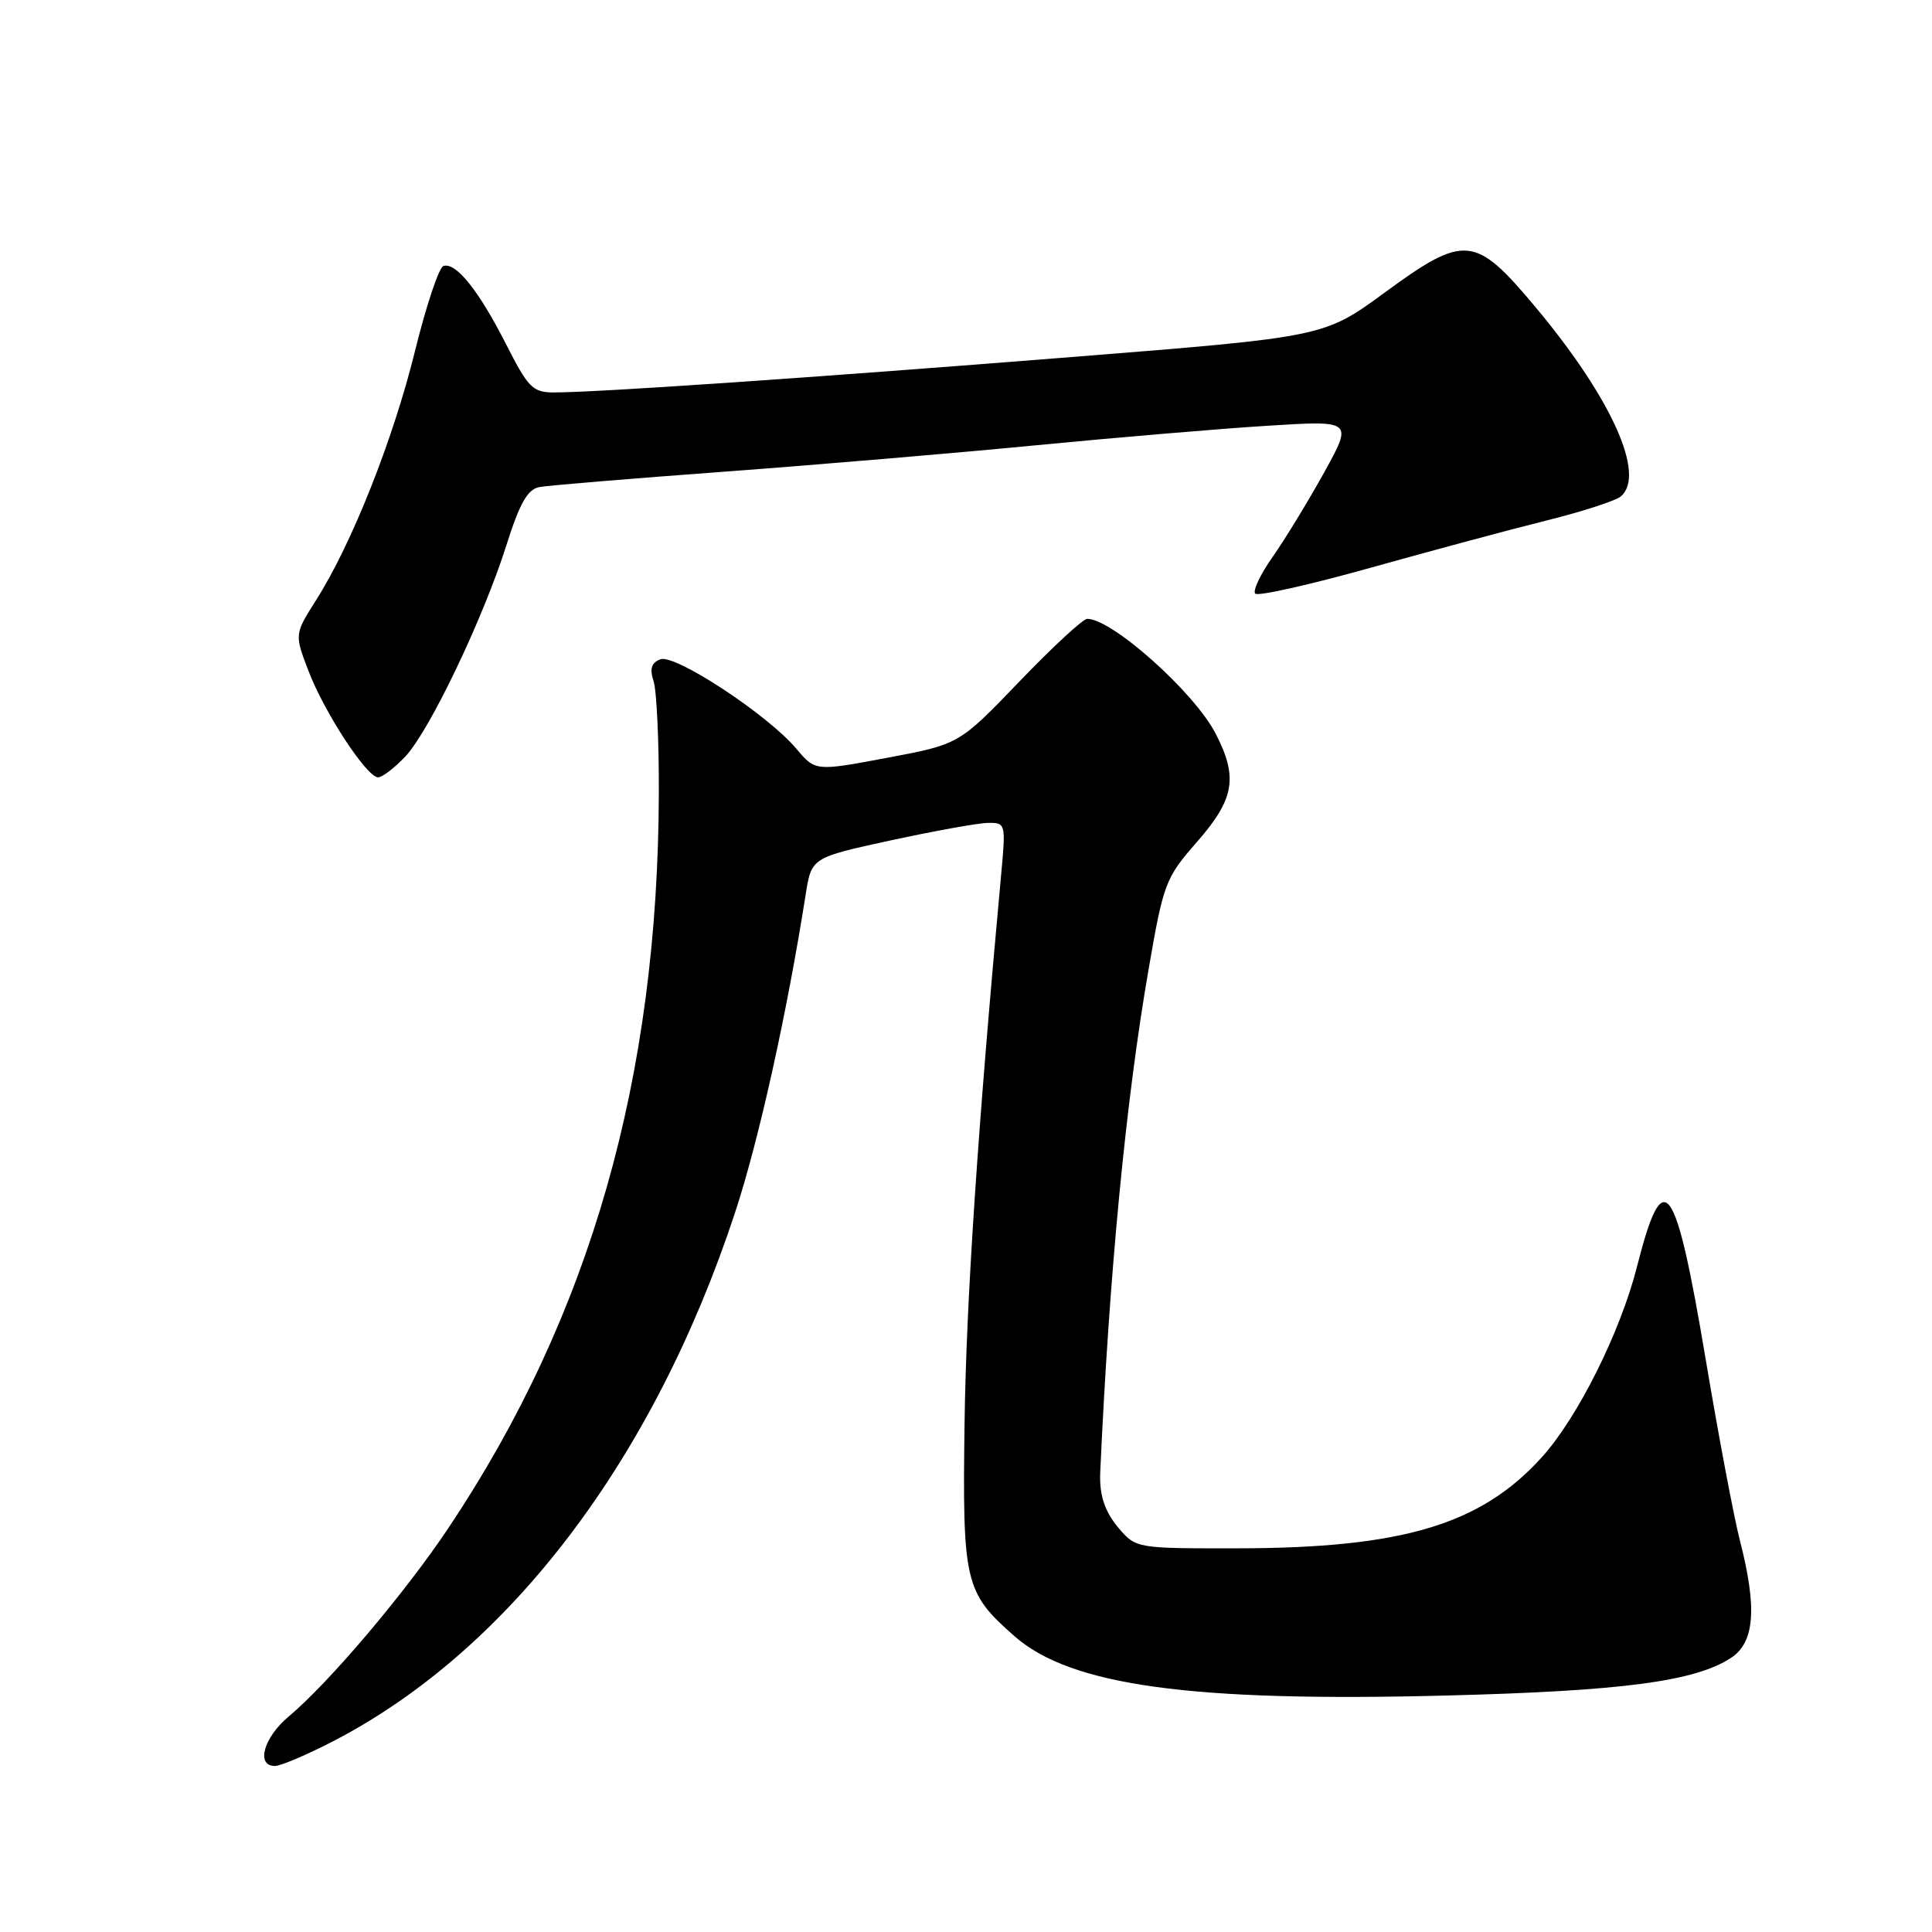<?xml version="1.0" encoding="UTF-8" standalone="no"?>
<!DOCTYPE svg PUBLIC "-//W3C//DTD SVG 1.1//EN" "http://www.w3.org/Graphics/SVG/1.1/DTD/svg11.dtd" >
<svg xmlns="http://www.w3.org/2000/svg" xmlns:xlink="http://www.w3.org/1999/xlink" version="1.1" viewBox="0 0 256 256">
 <g >
 <path fill="currentColor"
d=" M 44.36 230.61 C 67.56 218.51 86.64 193.35 97.41 160.64 C 100.54 151.13 104.27 134.33 106.75 118.57 C 107.52 113.64 107.52 113.64 118.01 111.36 C 123.78 110.11 129.58 109.06 130.89 109.04 C 133.25 109.00 133.28 109.12 132.67 115.75 C 129.56 149.47 128.03 172.47 127.81 188.50 C 127.52 209.72 127.82 211.00 134.43 216.81 C 141.88 223.35 157.78 225.54 191.50 224.67 C 215.02 224.07 224.60 222.80 229.38 219.67 C 232.50 217.62 232.85 213.08 230.55 204.14 C 229.75 201.04 227.70 190.19 226.00 180.04 C 221.98 156.15 220.41 154.04 216.91 167.84 C 214.71 176.51 209.06 187.82 204.31 193.08 C 196.23 202.02 185.88 205.13 164.03 205.16 C 150.68 205.18 150.53 205.16 148.28 202.54 C 146.38 200.32 145.64 198.11 145.79 195.00 C 146.98 168.77 149.18 145.83 152.18 128.52 C 154.17 116.99 154.42 116.34 158.63 111.53 C 163.58 105.87 164.07 103.00 161.08 97.21 C 158.25 91.72 147.36 82.00 144.06 82.00 C 143.50 82.00 139.46 85.74 135.07 90.31 C 127.09 98.62 127.09 98.62 117.57 100.41 C 108.04 102.20 108.04 102.20 105.52 99.21 C 101.73 94.70 89.43 86.62 87.50 87.36 C 86.31 87.82 86.06 88.61 86.60 90.25 C 87.01 91.49 87.32 98.12 87.30 105.00 C 87.20 142.88 78.23 174.28 59.47 202.39 C 53.72 211.02 43.62 222.95 38.25 227.45 C 34.92 230.24 33.88 234.00 36.43 234.00 C 37.21 234.00 40.78 232.47 44.36 230.61 Z  M 53.70 100.25 C 56.90 96.86 64.01 82.00 67.11 72.22 C 68.86 66.68 69.91 64.84 71.46 64.54 C 72.58 64.33 83.62 63.41 96.00 62.50 C 108.38 61.58 127.05 60.00 137.50 58.98 C 147.95 57.97 161.62 56.81 167.88 56.42 C 179.27 55.70 179.27 55.70 175.46 62.60 C 173.36 66.39 170.30 71.41 168.66 73.75 C 167.01 76.08 165.96 78.30 166.33 78.66 C 166.69 79.03 173.63 77.47 181.75 75.19 C 189.86 72.92 200.32 70.11 205.00 68.95 C 209.68 67.78 214.06 66.36 214.75 65.79 C 218.16 62.96 213.50 52.65 203.30 40.50 C 195.44 31.14 194.06 31.02 183.46 38.78 C 175.45 44.65 175.45 44.65 141.98 47.31 C 107.77 50.04 78.94 52.01 73.40 52.00 C 70.59 52.00 69.99 51.39 67.03 45.56 C 63.43 38.48 60.40 34.70 58.75 35.25 C 58.16 35.45 56.46 40.53 54.98 46.55 C 52.10 58.23 46.62 72.06 41.90 79.49 C 39.02 84.04 39.02 84.04 40.86 88.86 C 42.94 94.35 48.60 103.00 50.10 103.00 C 50.65 103.00 52.27 101.76 53.70 100.25 Z "/>
</g>
</svg>